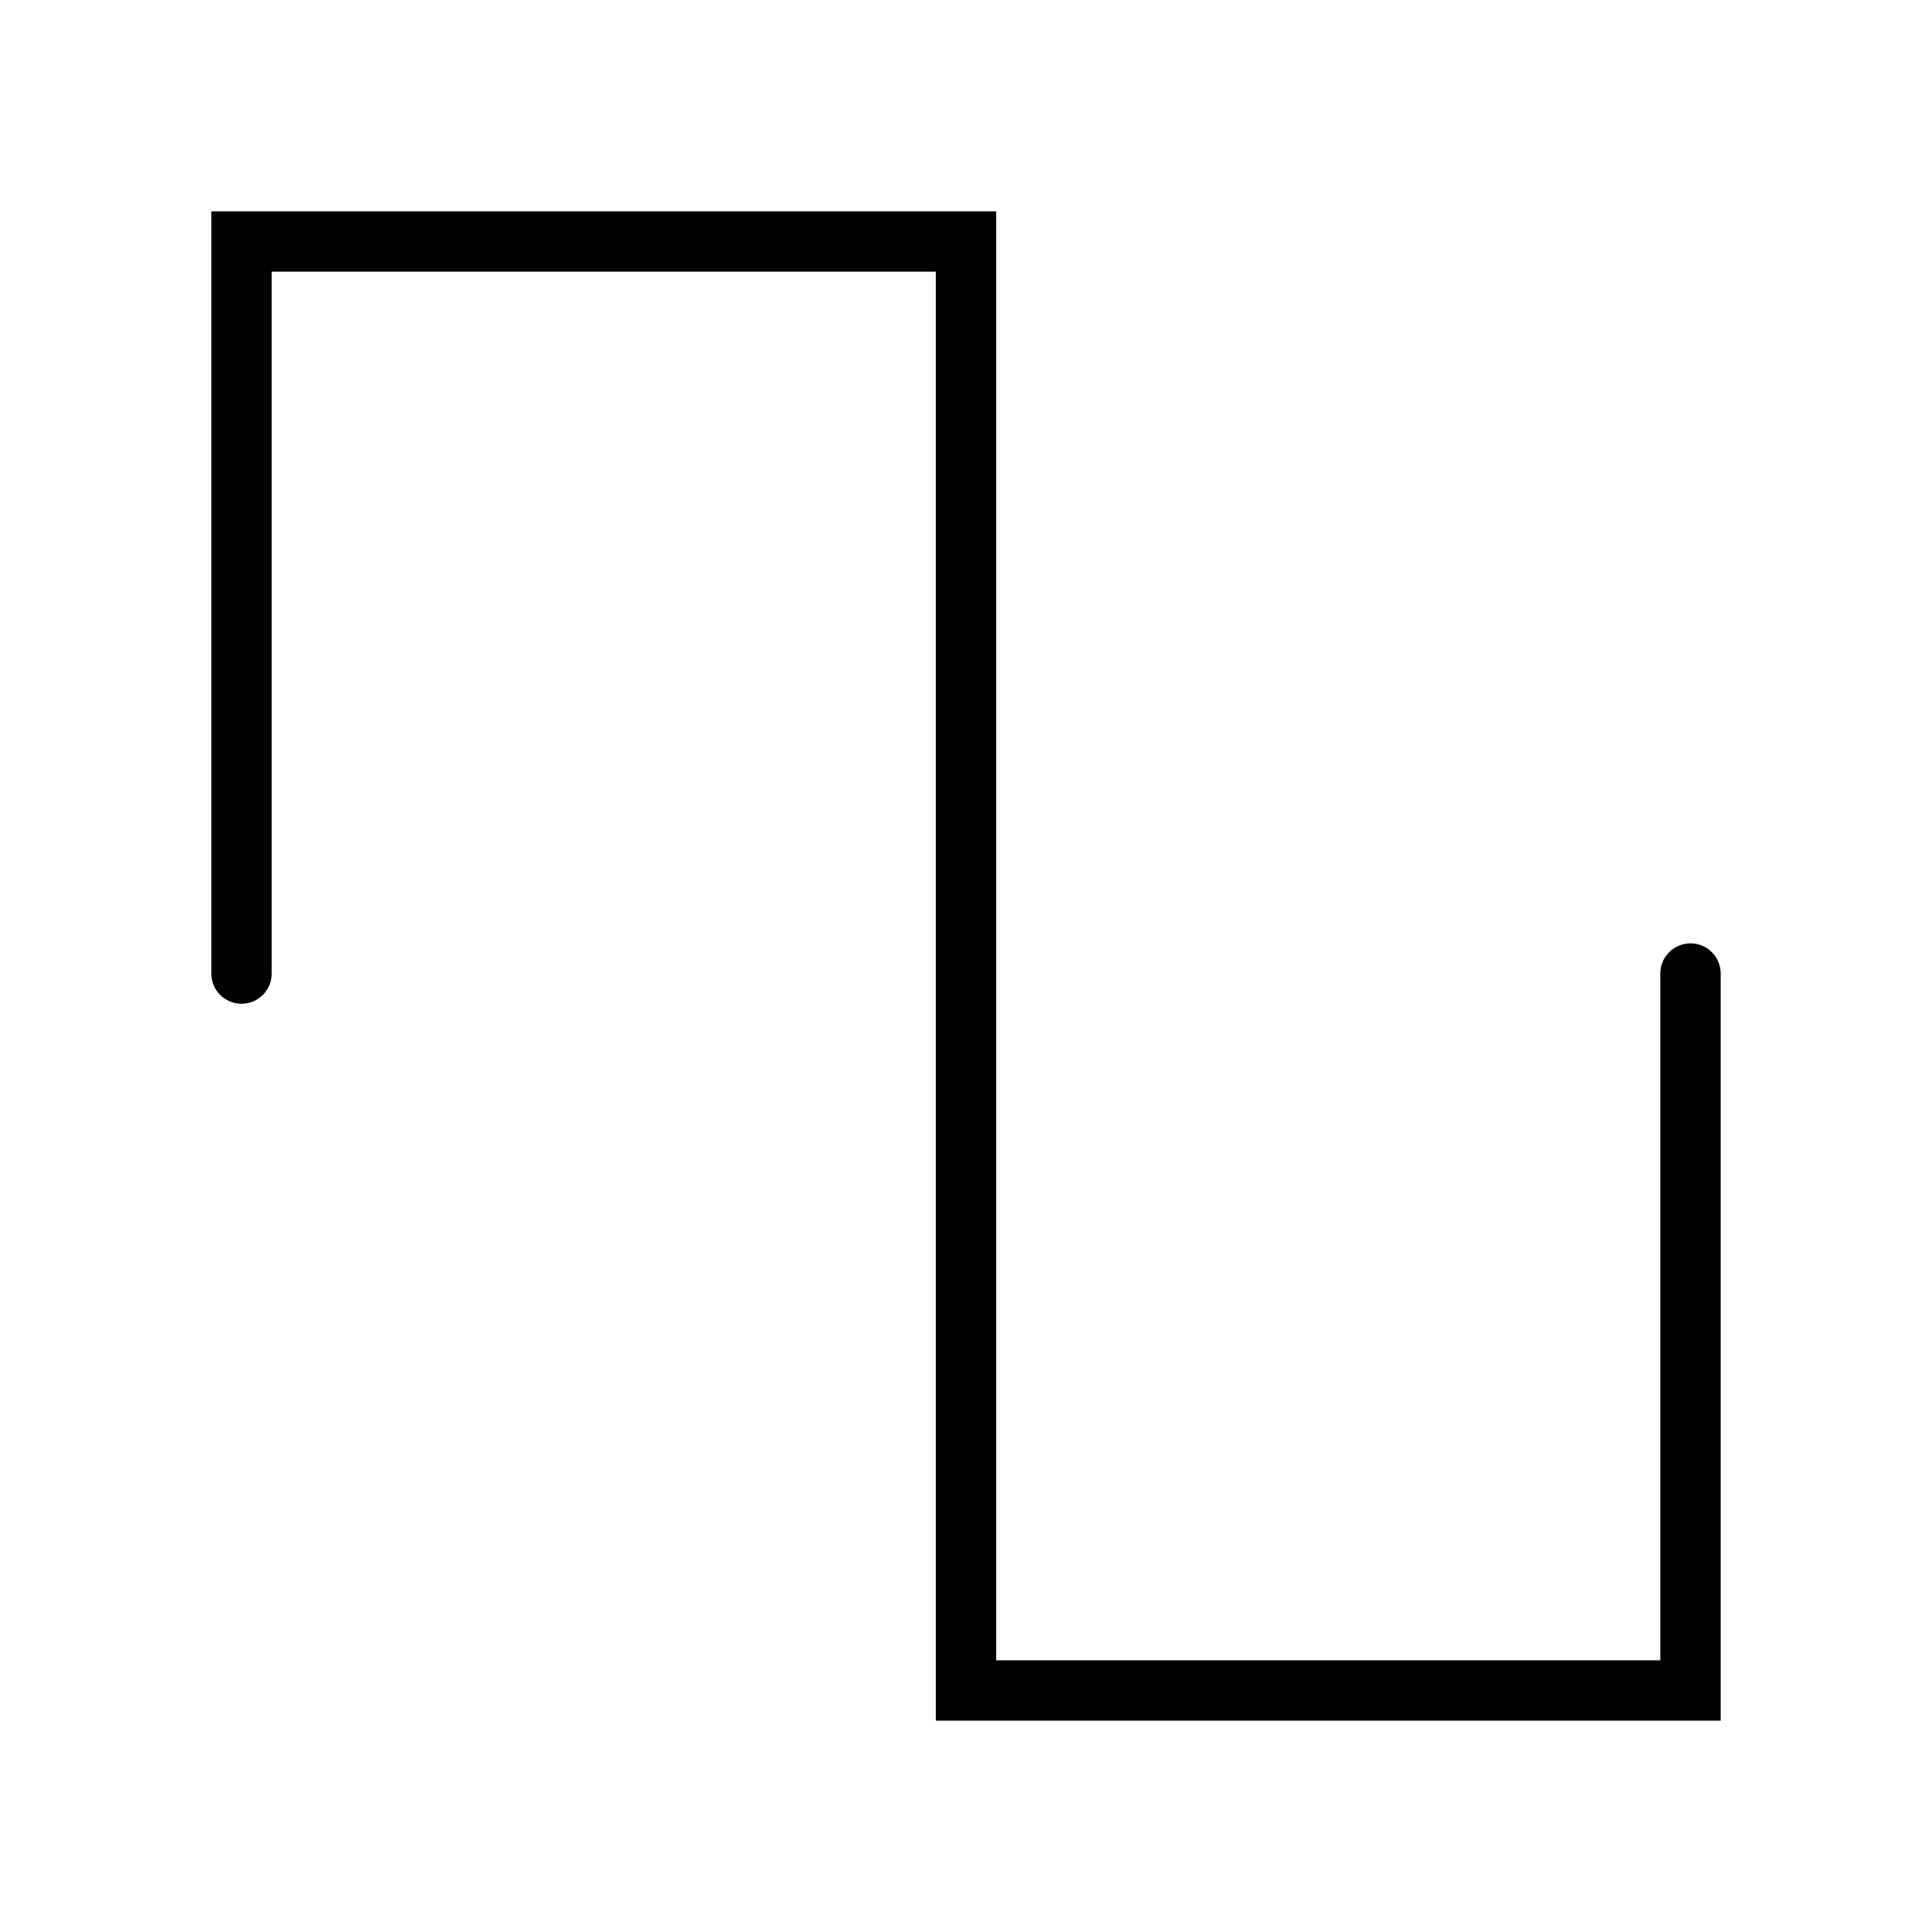 <svg width="128" height="128" viewBox="0 0 128 128" fill="none" xmlns="http://www.w3.org/2000/svg">
<rect width="128" height="128" fill="white"/>
<path d="M16 64.5V16H64V112H112V64.5" stroke="black" stroke-width="4" stroke-linecap="round"/>
</svg>
